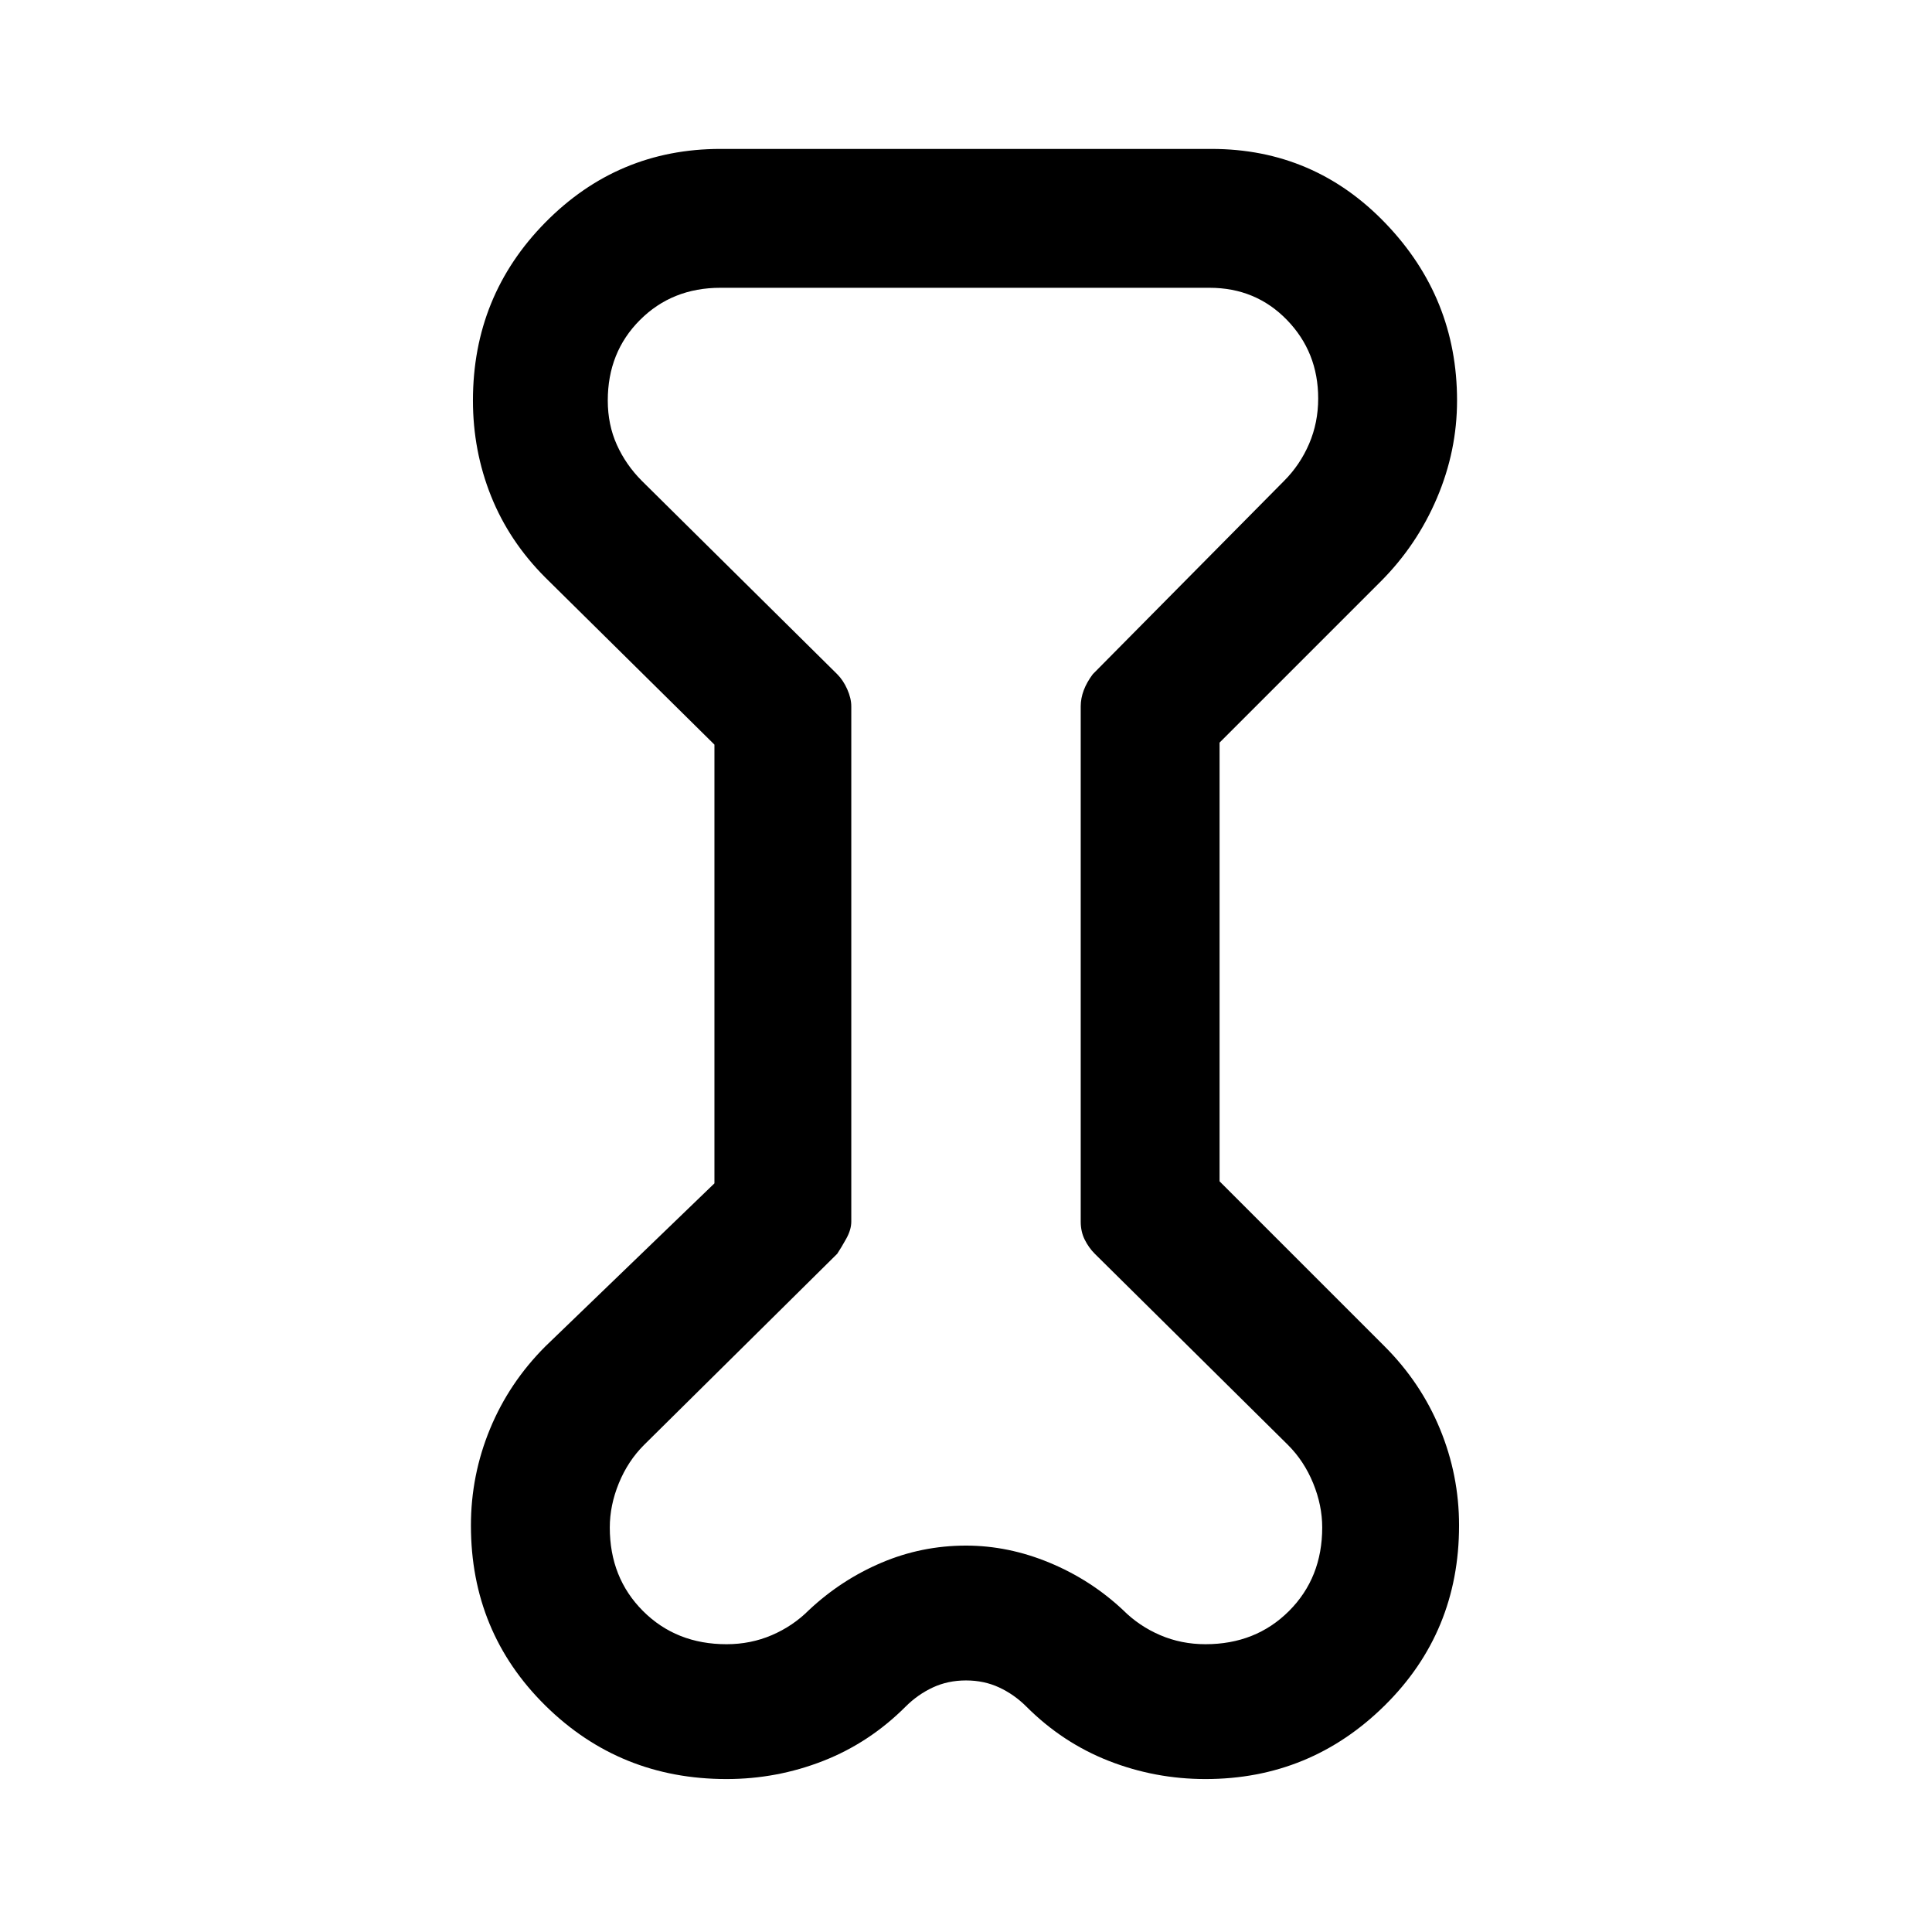 <svg xmlns="http://www.w3.org/2000/svg" width="48" height="48" viewBox="0 0 48 48"><path d="m17.75 18.5-4.2-4.15q-.9-.9-1.35-2.025-.45-1.125-.45-2.375 0-2.6 1.8-4.425Q15.35 3.7 17.9 3.7h12.2q2.55 0 4.325 1.85Q36.2 7.4 36.2 9.95q0 1.25-.5 2.425-.5 1.175-1.4 2.075l-4 4v10.9l4.1 4.1q.9.9 1.375 2.05t.475 2.4q0 2.65-1.85 4.475-1.85 1.825-4.45 1.825-1.25 0-2.4-.45T25.5 42.4q-.3-.3-.675-.475-.375-.175-.825-.175-.45 0-.825.175-.375.175-.675.475-.9.9-2.05 1.35-1.15.45-2.4.45-2.65 0-4.5-1.825T11.7 37.9q0-1.25.475-2.4t1.375-2.05l4.2-4.05Zm3.4-.95v12.8q0 .2-.125.425-.125.225-.225.375L16 35.9q-.4.4-.625.95-.225.55-.225 1.1 0 1.25.825 2.075.825.825 2.075.825.6 0 1.125-.225T20.1 40q.8-.75 1.8-1.175 1-.425 2.1-.425 1.05 0 2.075.425Q27.1 39.25 27.9 40q.4.4.925.625.525.225 1.125.225 1.25 0 2.075-.825.825-.825.825-2.075 0-.55-.225-1.1T32 35.9l-4.8-4.75q-.15-.15-.25-.35-.1-.2-.1-.45v-12.8q0-.2.075-.4t.225-.4l4.75-4.8q.4-.4.625-.925.225-.525.225-1.125 0-1.15-.775-1.95t-1.925-.8H17.9q-1.2 0-2 .8t-.8 2q0 .6.225 1.1.225.5.625.9l4.85 4.8q.15.15.25.375t.1.425ZM24 24Z"/></svg>